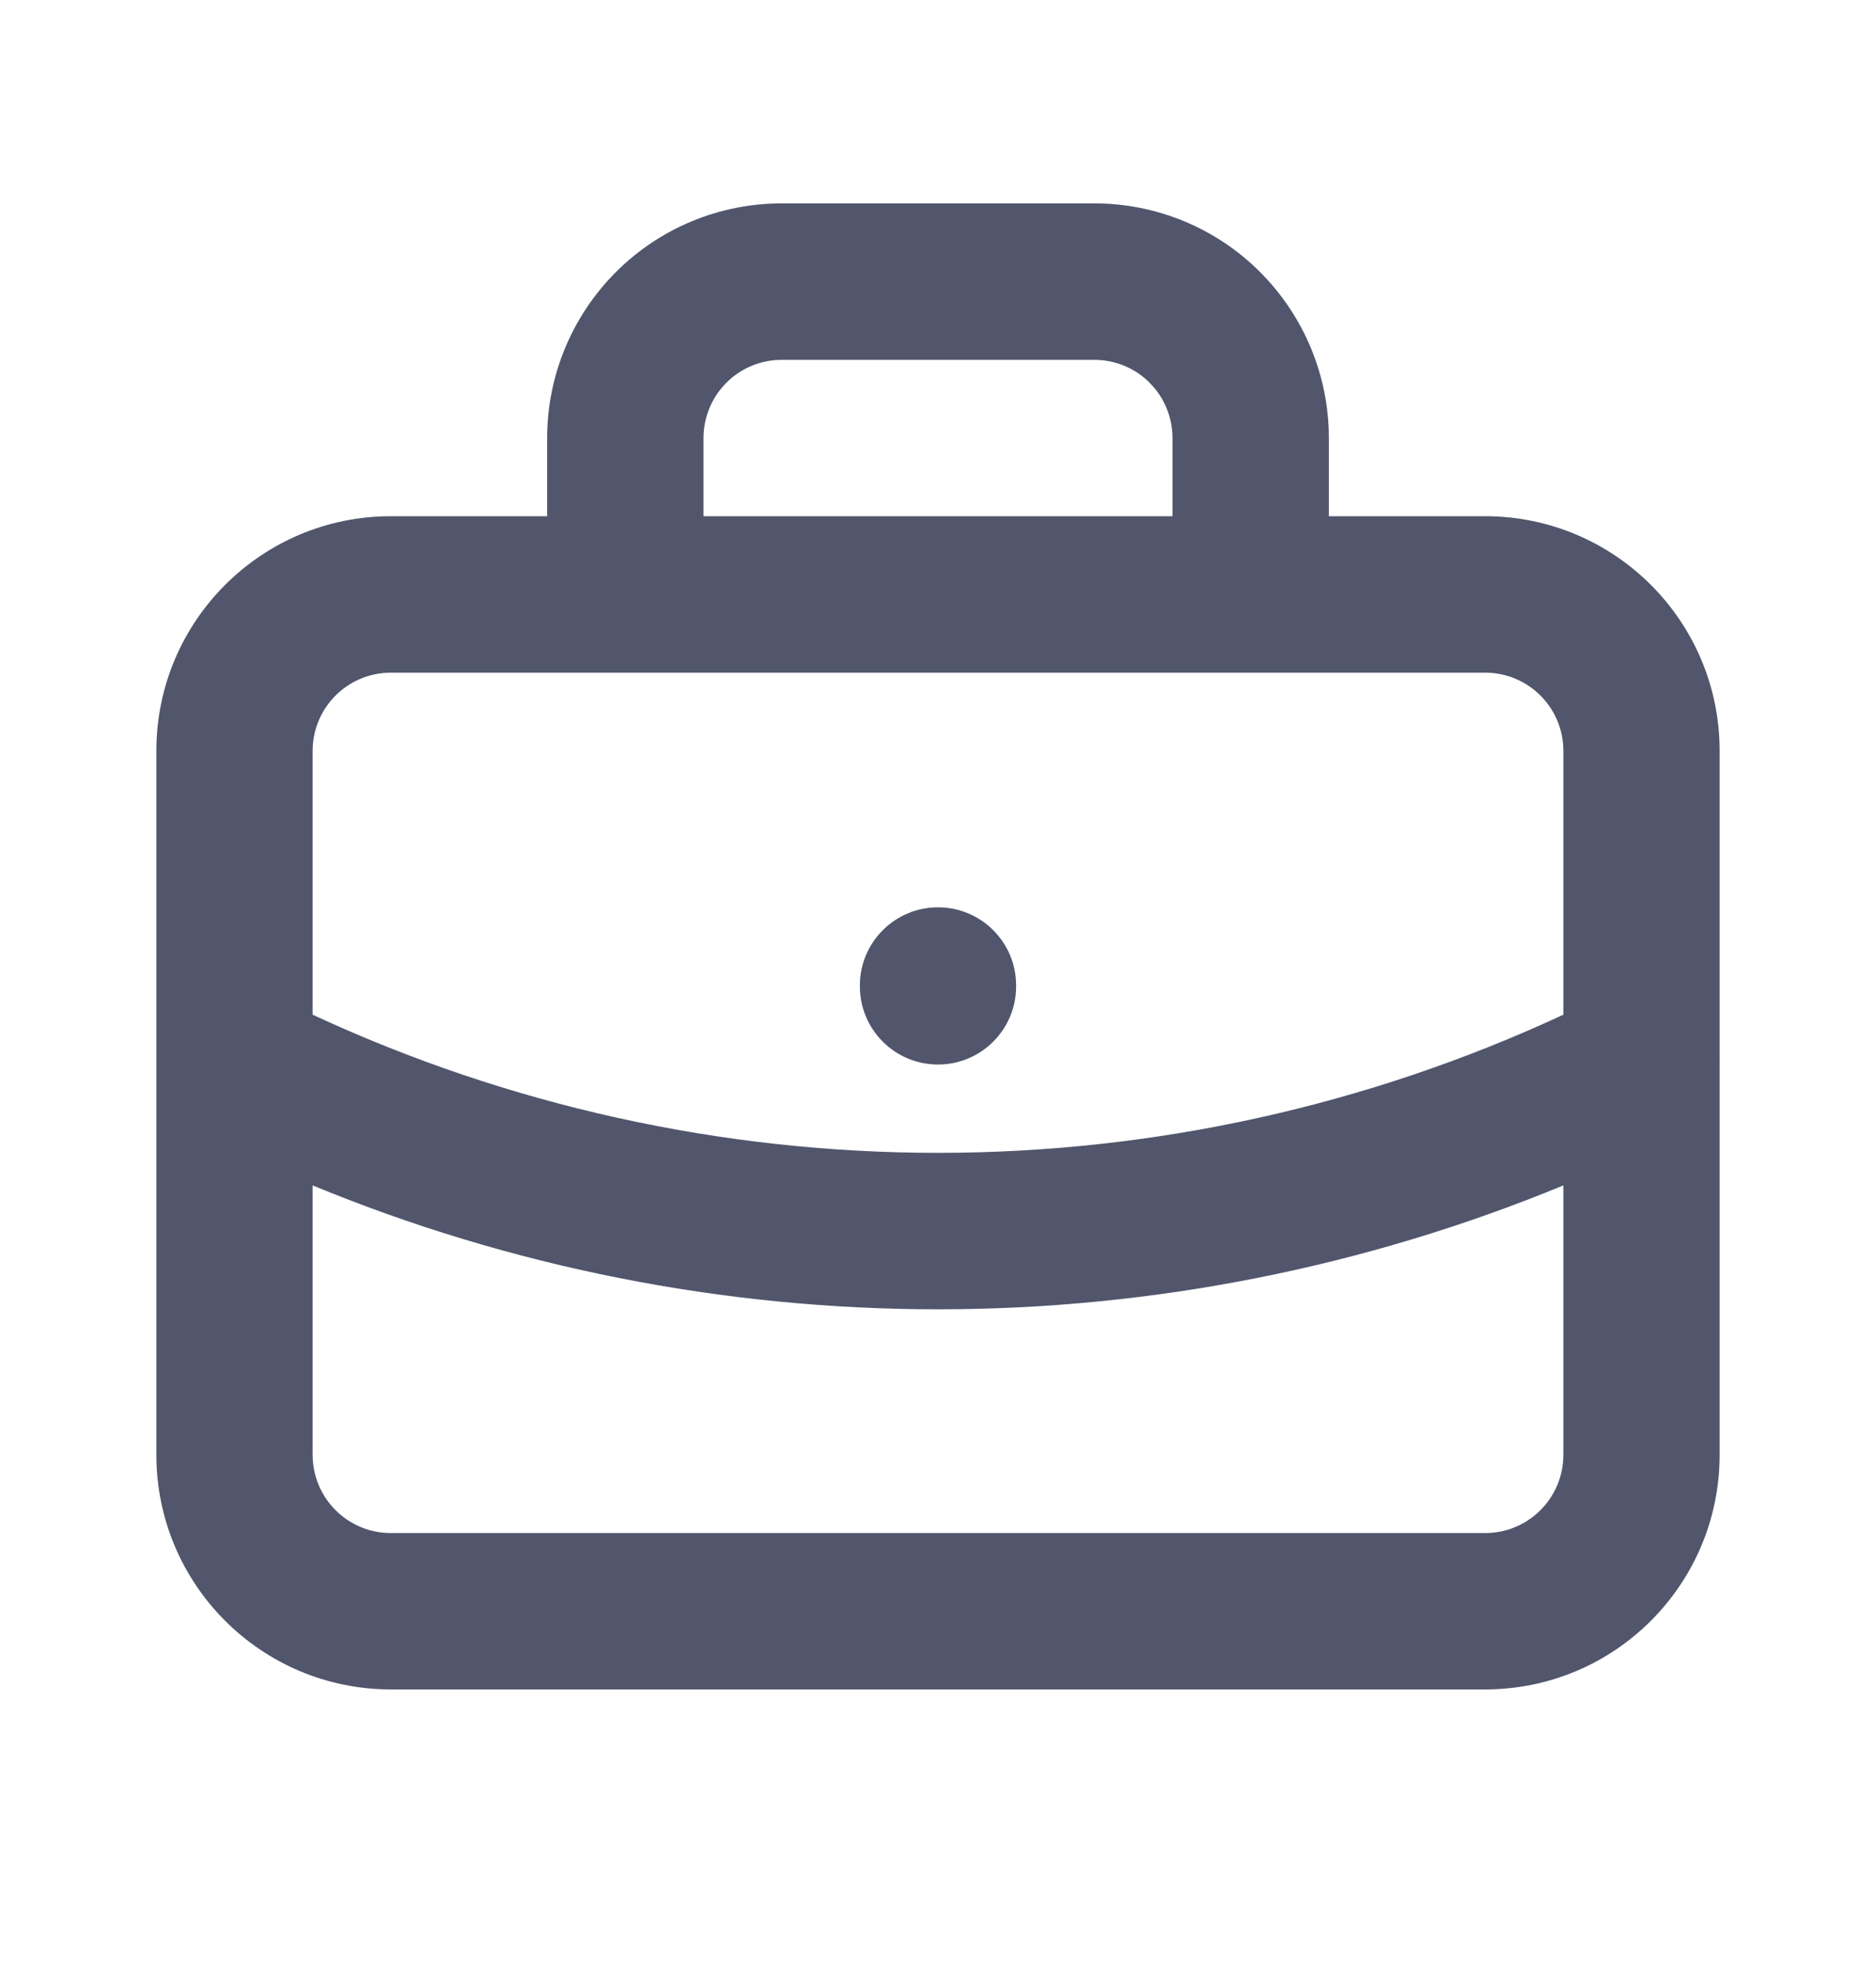 <svg width="20" height="21" viewBox="0 0 20 21" fill="none" xmlns="http://www.w3.org/2000/svg">
<path fill-rule="evenodd" clip-rule="evenodd" d="M8.333 3.834C8.112 3.834 7.9 3.921 7.744 4.078C7.588 4.234 7.5 4.446 7.5 4.667V5.5H12.5V4.667C12.5 4.446 12.412 4.234 12.256 4.078C12.1 3.921 11.888 3.834 11.667 3.834H8.333ZM14.167 5.5V4.667C14.167 4.004 13.903 3.368 13.434 2.899C12.966 2.43 12.33 2.167 11.667 2.167H8.333C7.67 2.167 7.034 2.43 6.566 2.899C6.097 3.368 5.833 4.004 5.833 4.667V5.5H4.167C2.786 5.5 1.667 6.62 1.667 8V11.316C1.666 11.327 1.666 11.339 1.667 11.35V15.5C1.667 16.881 2.786 18 4.167 18H15.833C17.214 18 18.333 16.881 18.333 15.5V11.35C18.334 11.339 18.334 11.327 18.333 11.316V8C18.333 6.62 17.214 5.5 15.833 5.5H14.167ZM4.167 7.167C3.706 7.167 3.333 7.54 3.333 8V10.811C5.42 11.78 7.695 12.283 10 12.283C12.305 12.283 14.58 11.78 16.667 10.811V8C16.667 7.54 16.294 7.167 15.833 7.167H4.167ZM16.667 12.63C14.556 13.5 12.291 13.95 10 13.95C7.709 13.95 5.444 13.5 3.333 12.63V15.5C3.333 15.961 3.706 16.334 4.167 16.334H15.833C16.294 16.334 16.667 15.961 16.667 15.5V12.63ZM10 9.667C10.46 9.667 10.833 10.04 10.833 10.5V10.509C10.833 10.969 10.46 11.342 10 11.342C9.54 11.342 9.167 10.969 9.167 10.509V10.5C9.167 10.04 9.54 9.667 10 9.667Z" fill="#51566C"/>
</svg>
